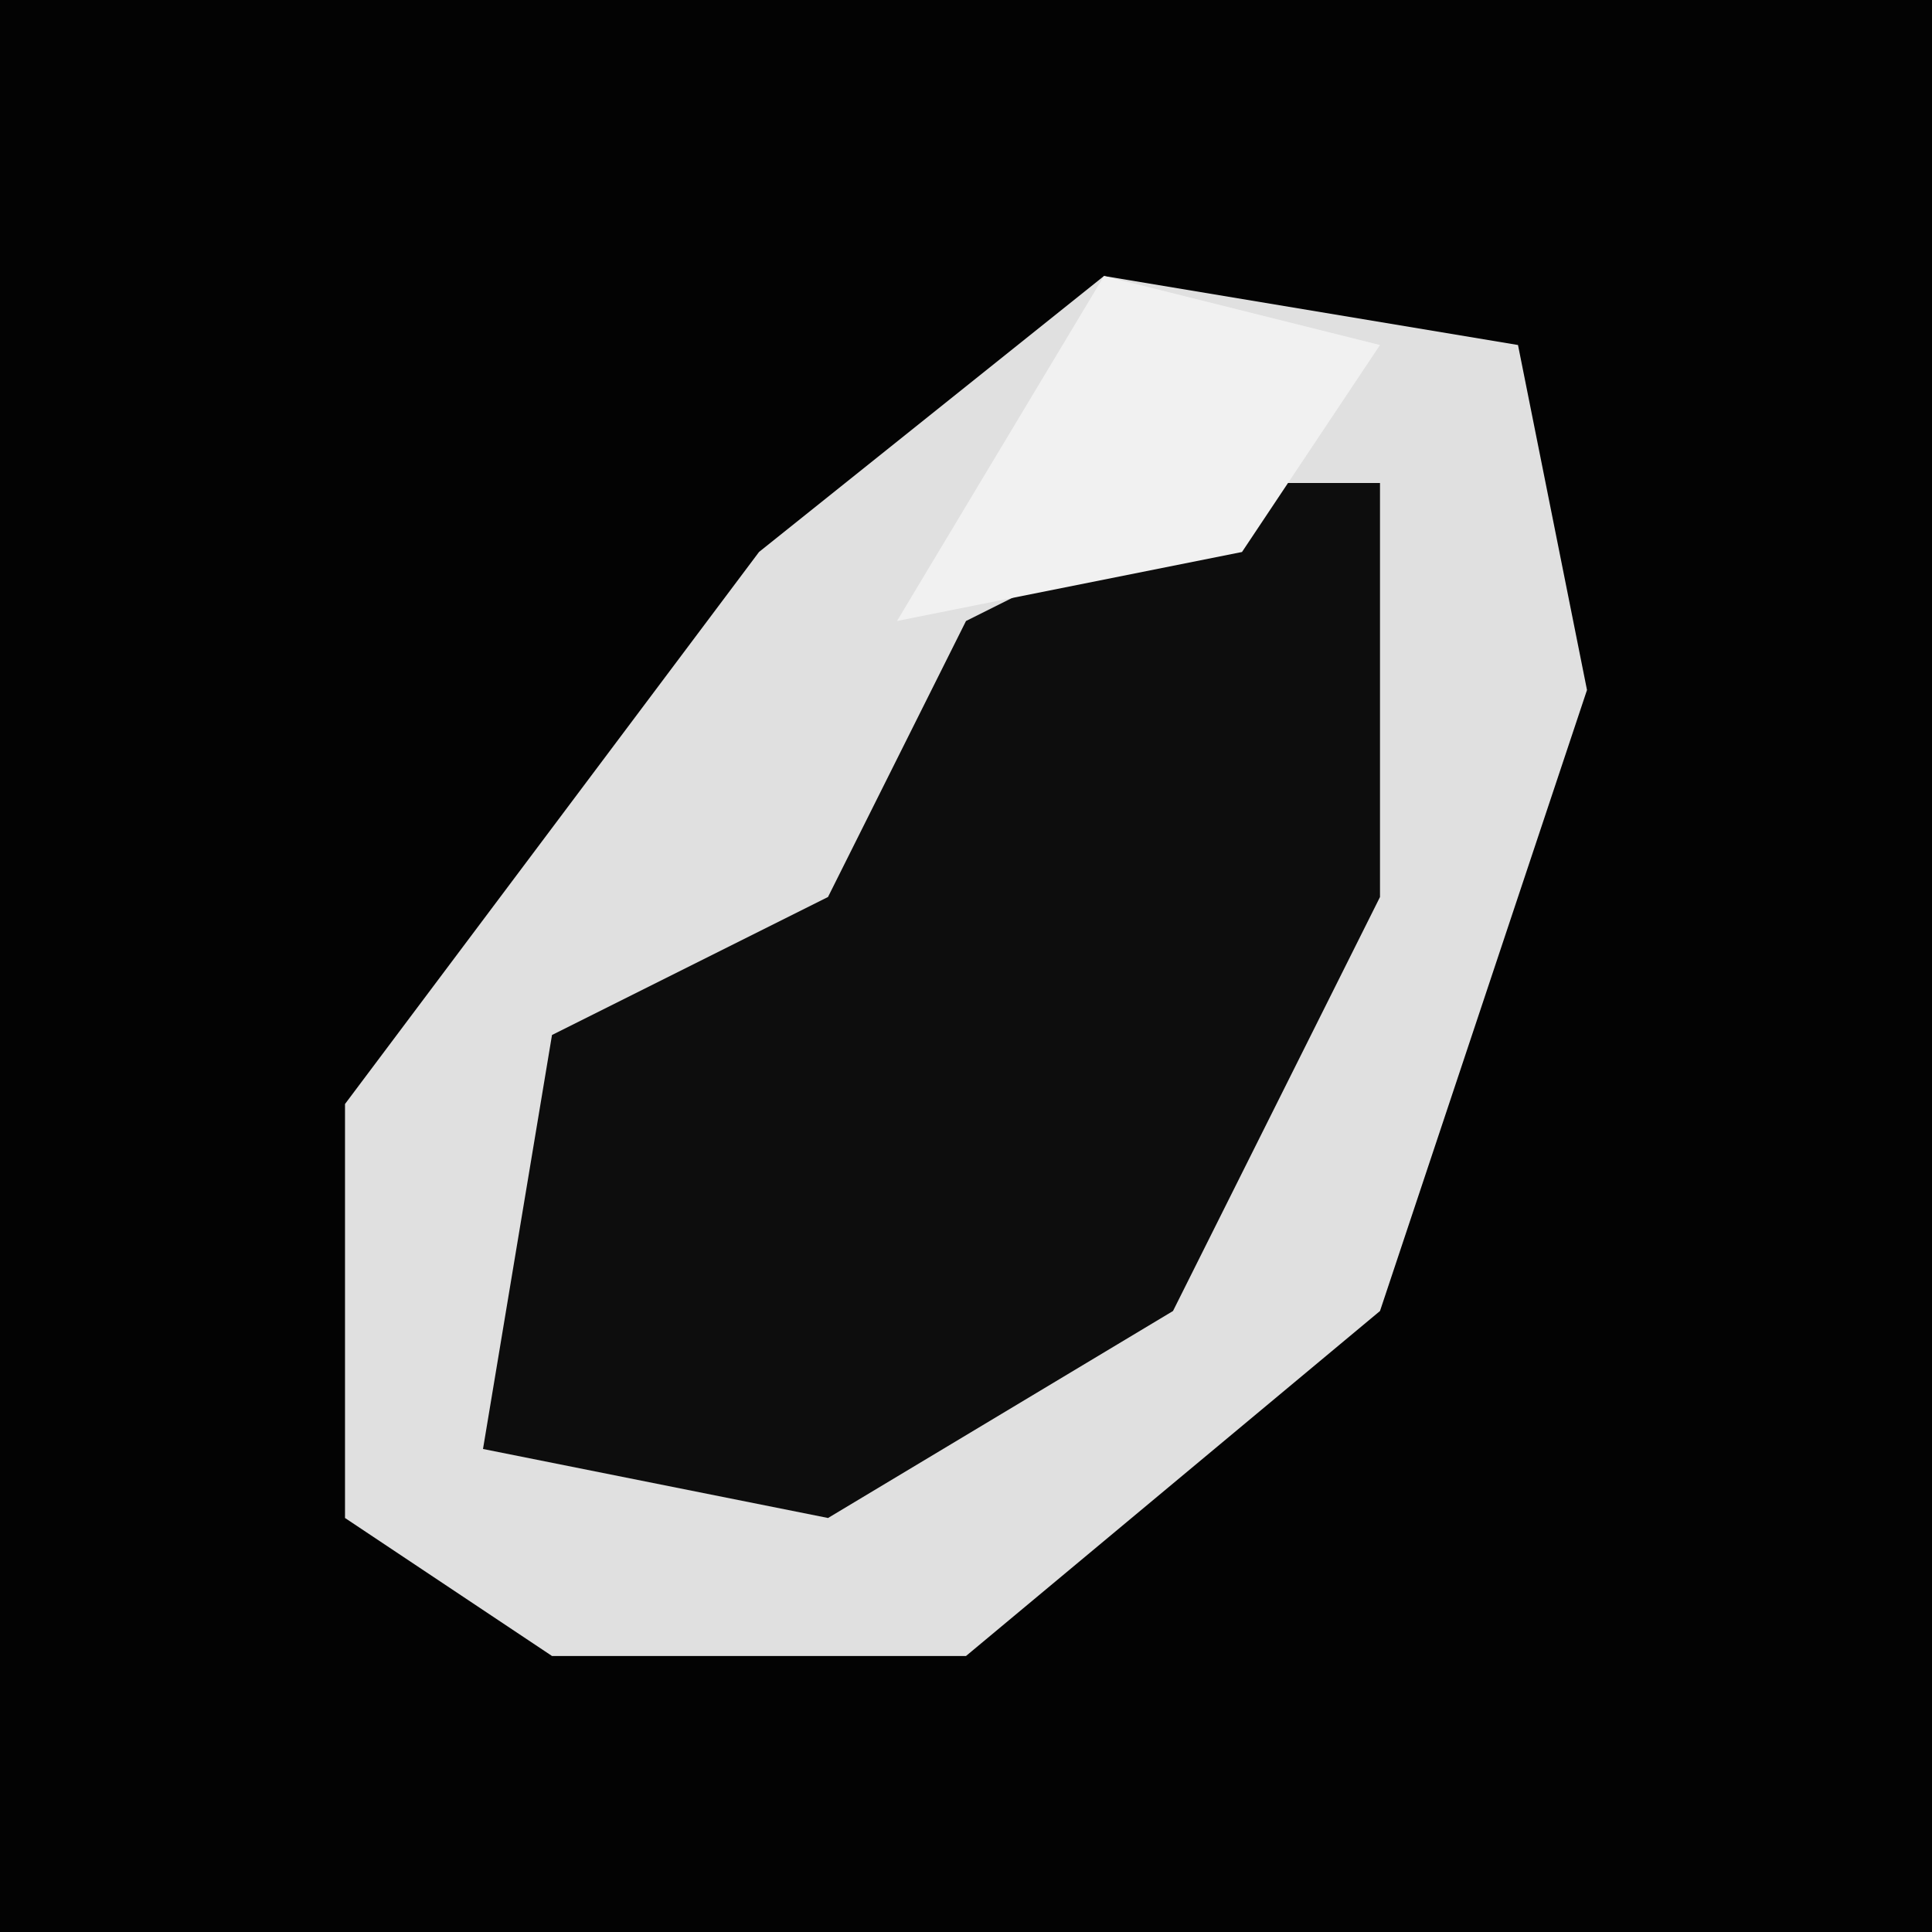 <?xml version="1.0" encoding="UTF-8"?>
<svg version="1.1" xmlns="http://www.w3.org/2000/svg" width="28" height="28">
<path d="M0,0 L28,0 L28,28 L0,28 Z " fill="#030303" transform="translate(0,0)"/>
<path d="M0,0 L6,1 L7,6 L4,15 L-2,20 L-8,20 L-11,18 L-11,12 L-5,4 Z " fill="#E0E0E0" transform="translate(16,4)"/>
<path d="M0,0 L2,0 L2,6 L-1,12 L-6,15 L-11,14 L-10,8 L-6,6 L-4,2 Z " fill="#0D0D0D" transform="translate(18,7)"/>
<path d="M0,0 L4,1 L2,4 L-3,5 Z " fill="#F1F1F1" transform="translate(16,4)"/>
</svg>

